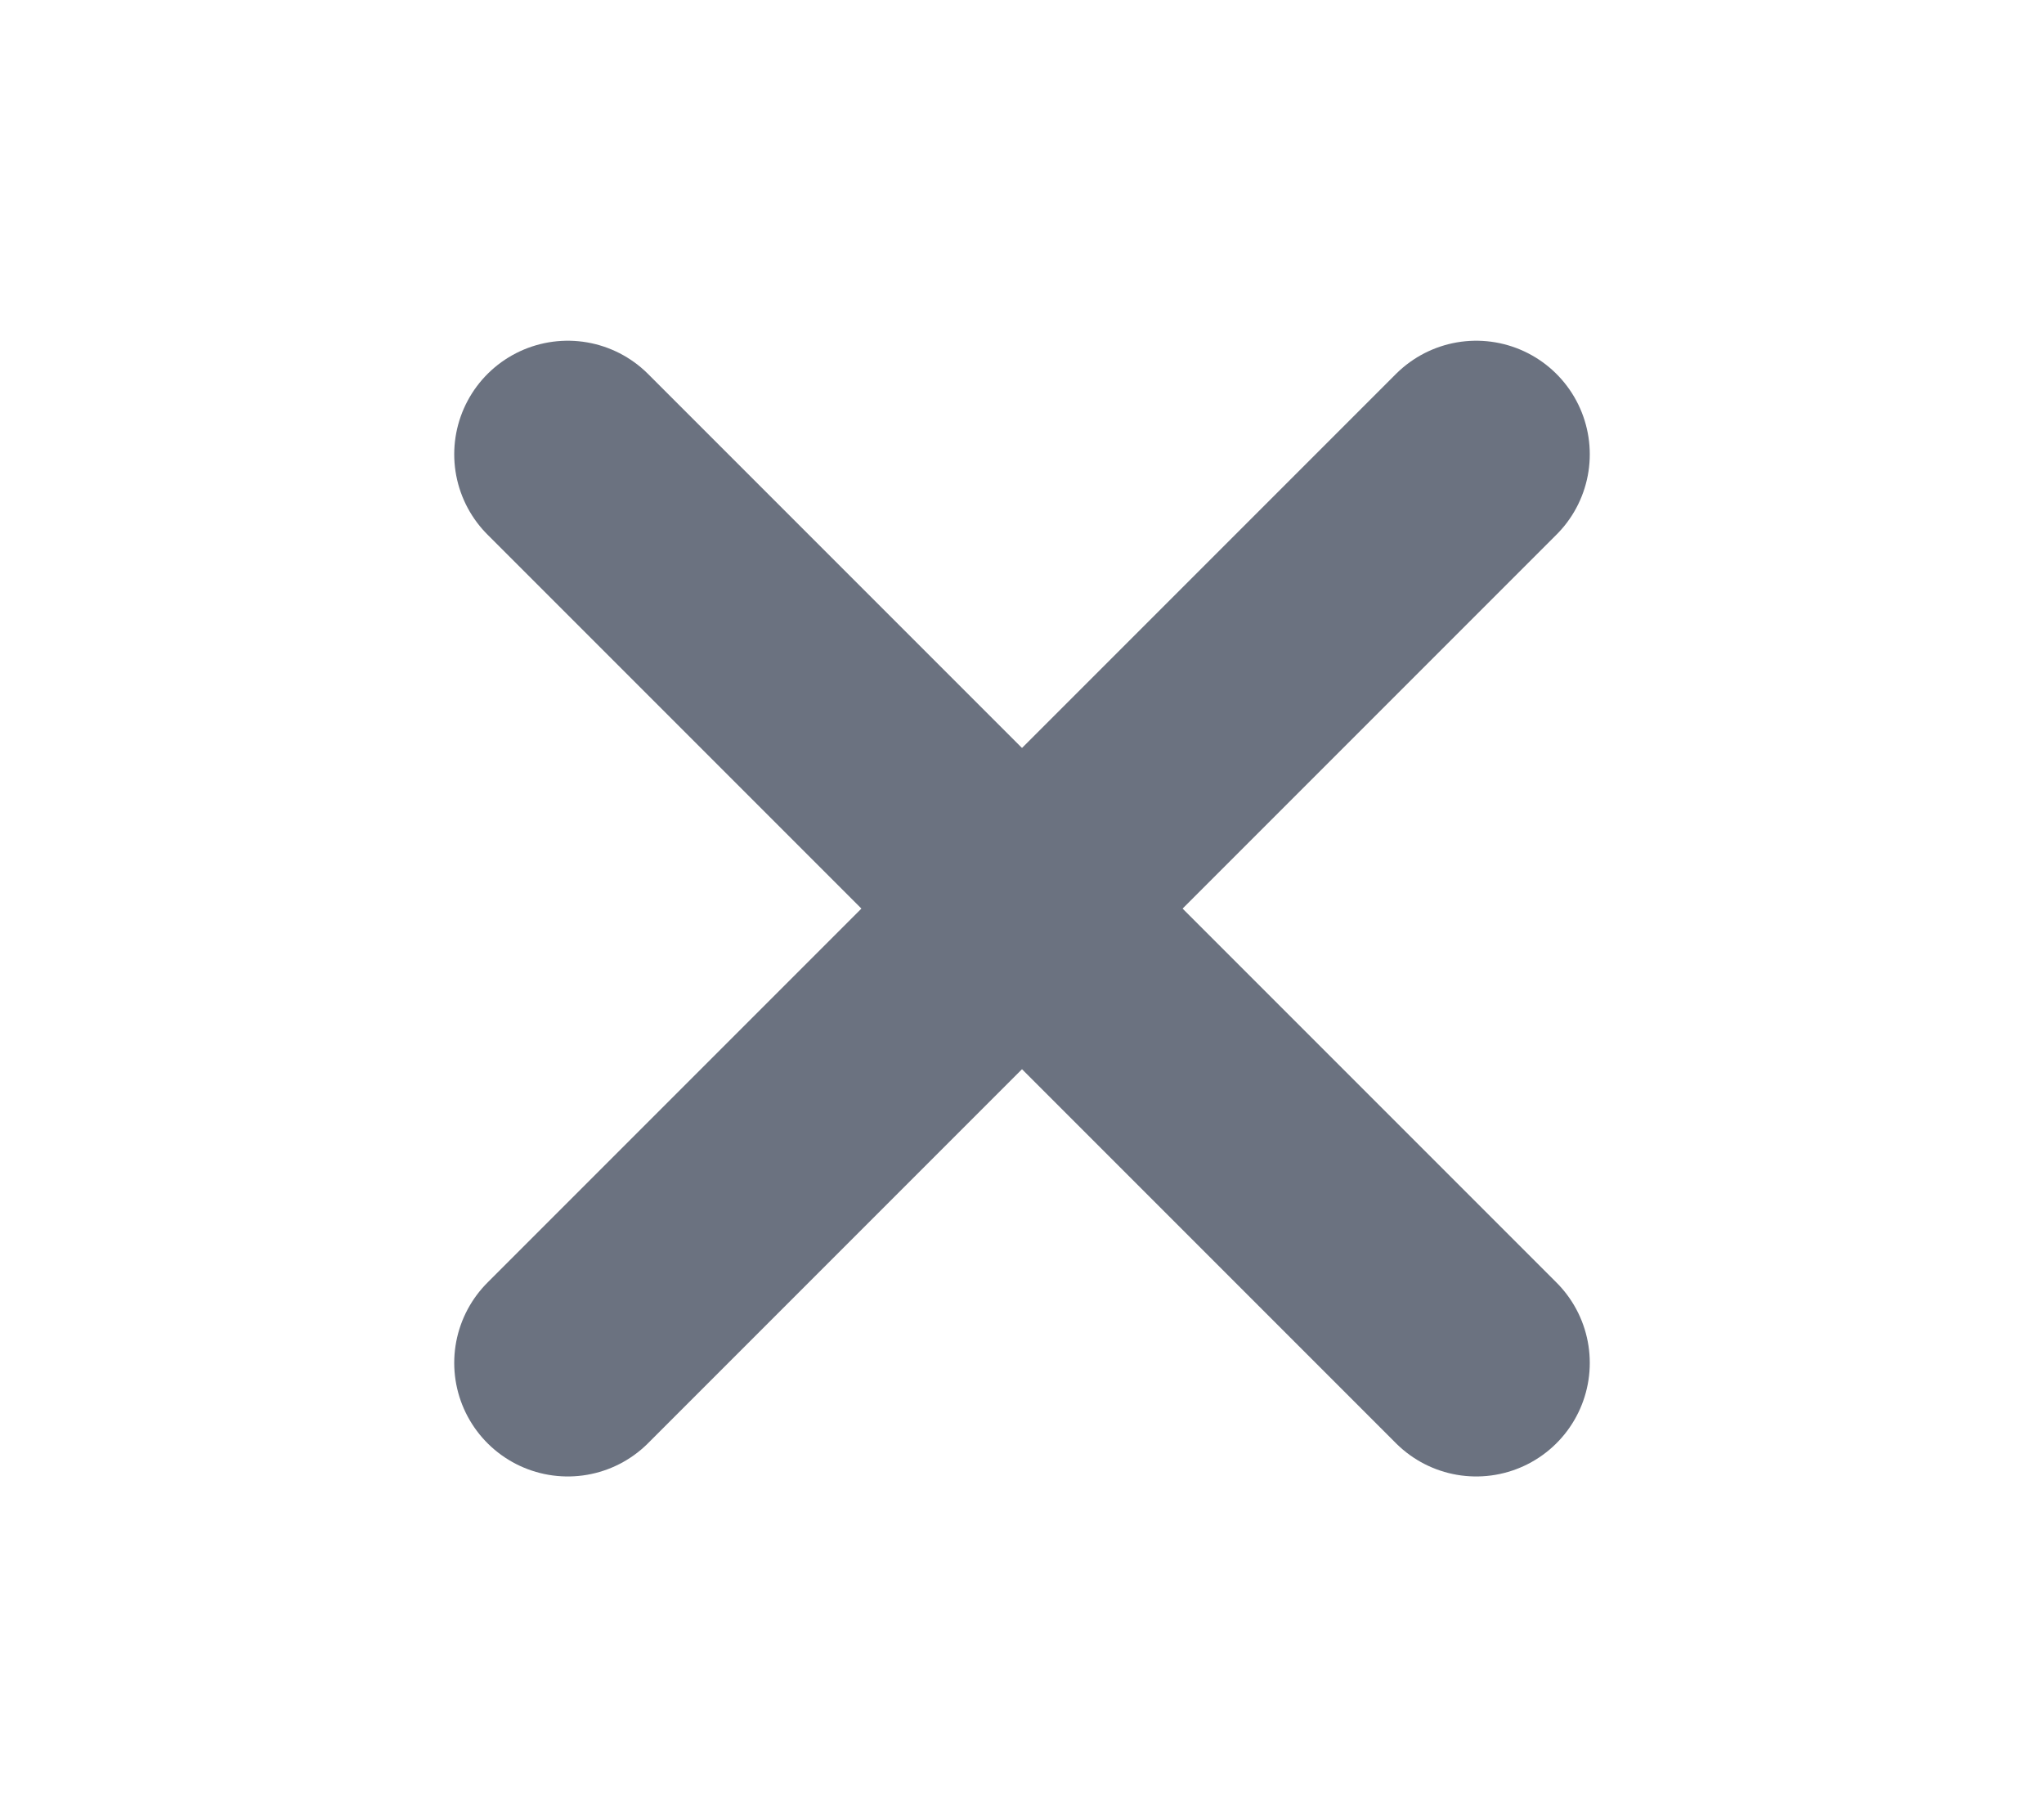 <svg width="9" height="8" viewBox="0 0 9 8" fill="none" xmlns="http://www.w3.org/2000/svg">
<path d="M6.5 2L2.5 6Z" fill="#6B7280"/>
<path d="M6.5 2L2.5 6" stroke="#6B7280" stroke-linecap="round" stroke-linejoin="round"/>
<path d="M2.5 2L6.5 6Z" fill="#6B7280"/>
<path d="M2.5 2L6.5 6" stroke="#6B7280" stroke-linecap="round" stroke-linejoin="round"/>
</svg>
